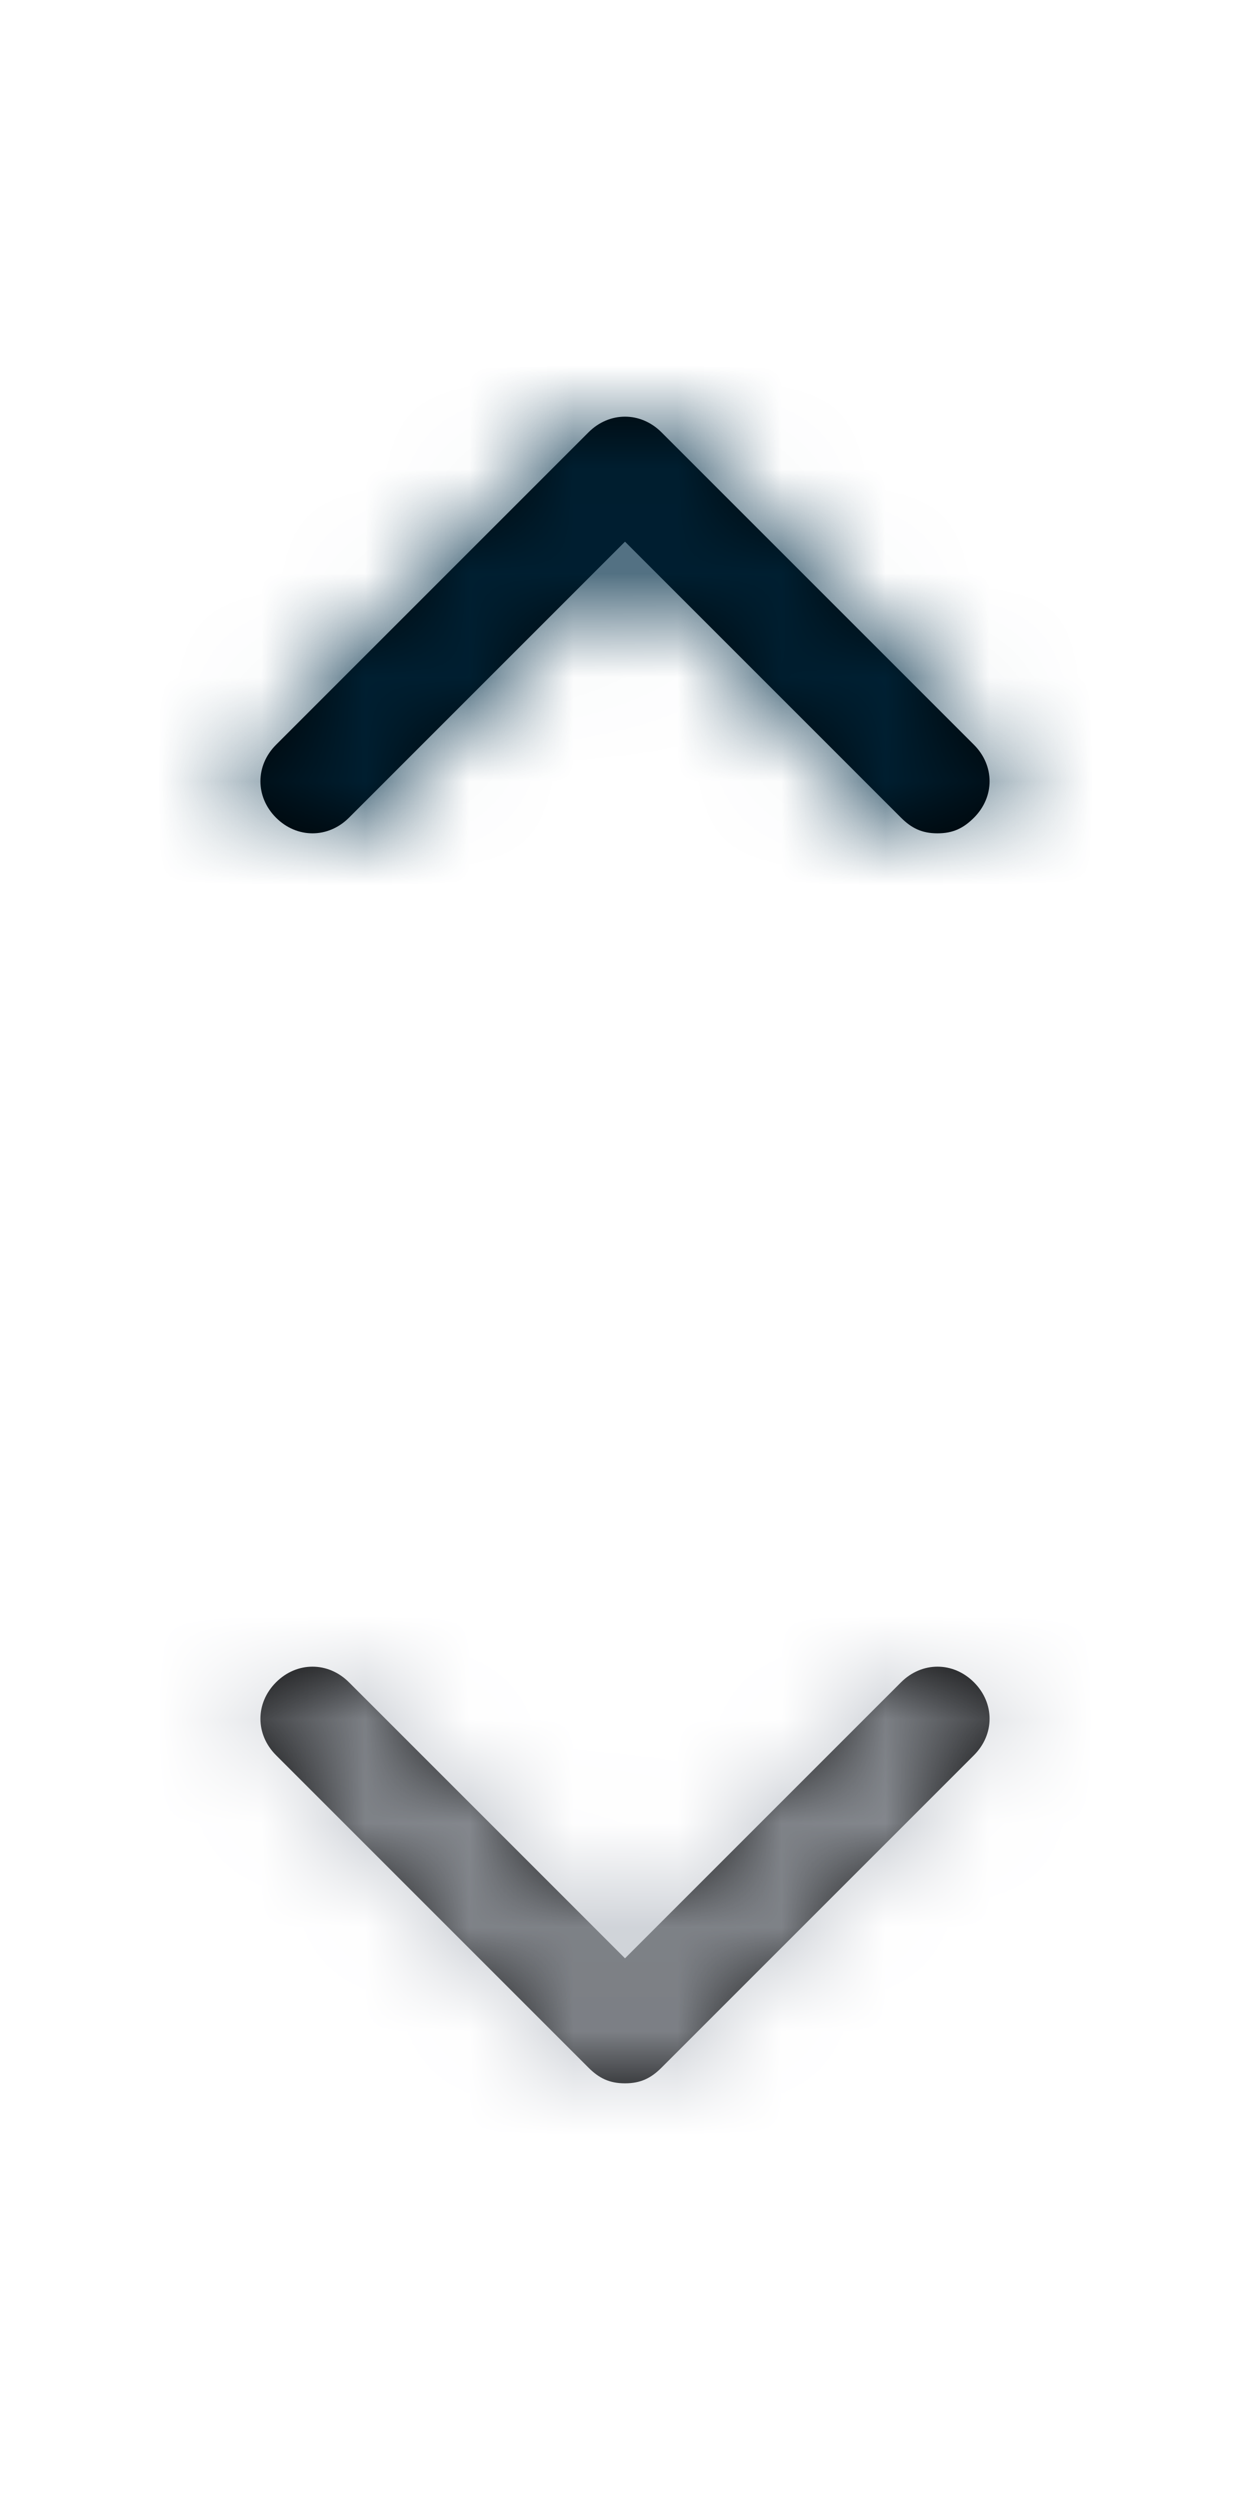 <svg width="12" height="24" viewBox="0 0 12 24" fill="none" xmlns="http://www.w3.org/2000/svg">
<path d="M9.35 16.85L6.35 19.85C6.25 19.95 6.15 20 6 20C5.85 20 5.75 19.95 5.65 19.85L2.65 16.85C2.45 16.65 2.45 16.35 2.65 16.15C2.85 15.95 3.15 15.95 3.35 16.15L6 18.8L8.65 16.15C8.85 15.95 9.15 15.95 9.35 16.15C9.55 16.35 9.55 16.65 9.35 16.85Z" fill="black"/>
<mask id="mask0_33_948" style="mask-type:alpha" maskUnits="userSpaceOnUse" x="2" y="16" width="8" height="4">
<path d="M9.35 16.85L6.35 19.85C6.25 19.95 6.15 20 6 20C5.85 20 5.75 19.95 5.65 19.85L2.65 16.85C2.45 16.65 2.45 16.35 2.65 16.15C2.85 15.95 3.15 15.95 3.35 16.15L6 18.8L8.65 16.15C8.85 15.95 9.15 15.95 9.35 16.15C9.55 16.35 9.55 16.65 9.35 16.85Z" fill="white"/>
</mask>
<g mask="url(#mask0_33_948)">
<rect y="12" width="12" height="12" fill="#BABFC7"/>
</g>
<path d="M9.35 7.85C9.25 7.95 9.15 8 9 8C8.85 8 8.75 7.95 8.65 7.85L6 5.2L3.35 7.85C3.15 8.05 2.85 8.05 2.65 7.85C2.45 7.65 2.45 7.35 2.65 7.15L5.65 4.15C5.85 3.95 6.15 3.95 6.35 4.15L9.35 7.15C9.55 7.35 9.55 7.65 9.35 7.85Z" fill="black"/>
<mask id="mask1_33_948" style="mask-type:alpha" maskUnits="userSpaceOnUse" x="2" y="4" width="8" height="4">
<path d="M9.35 7.85C9.25 7.95 9.15 8 9 8C8.85 8 8.75 7.95 8.65 7.85L6 5.2L3.35 7.85C3.15 8.05 2.85 8.05 2.65 7.85C2.45 7.65 2.45 7.35 2.65 7.15L5.65 4.15C5.85 3.95 6.15 3.95 6.35 4.15L9.35 7.15C9.55 7.35 9.55 7.65 9.35 7.85Z" fill="white"/>
</mask>
<g mask="url(#mask1_33_948)">
<rect width="12" height="12" fill="#002D47"/>
</g>
</svg>
